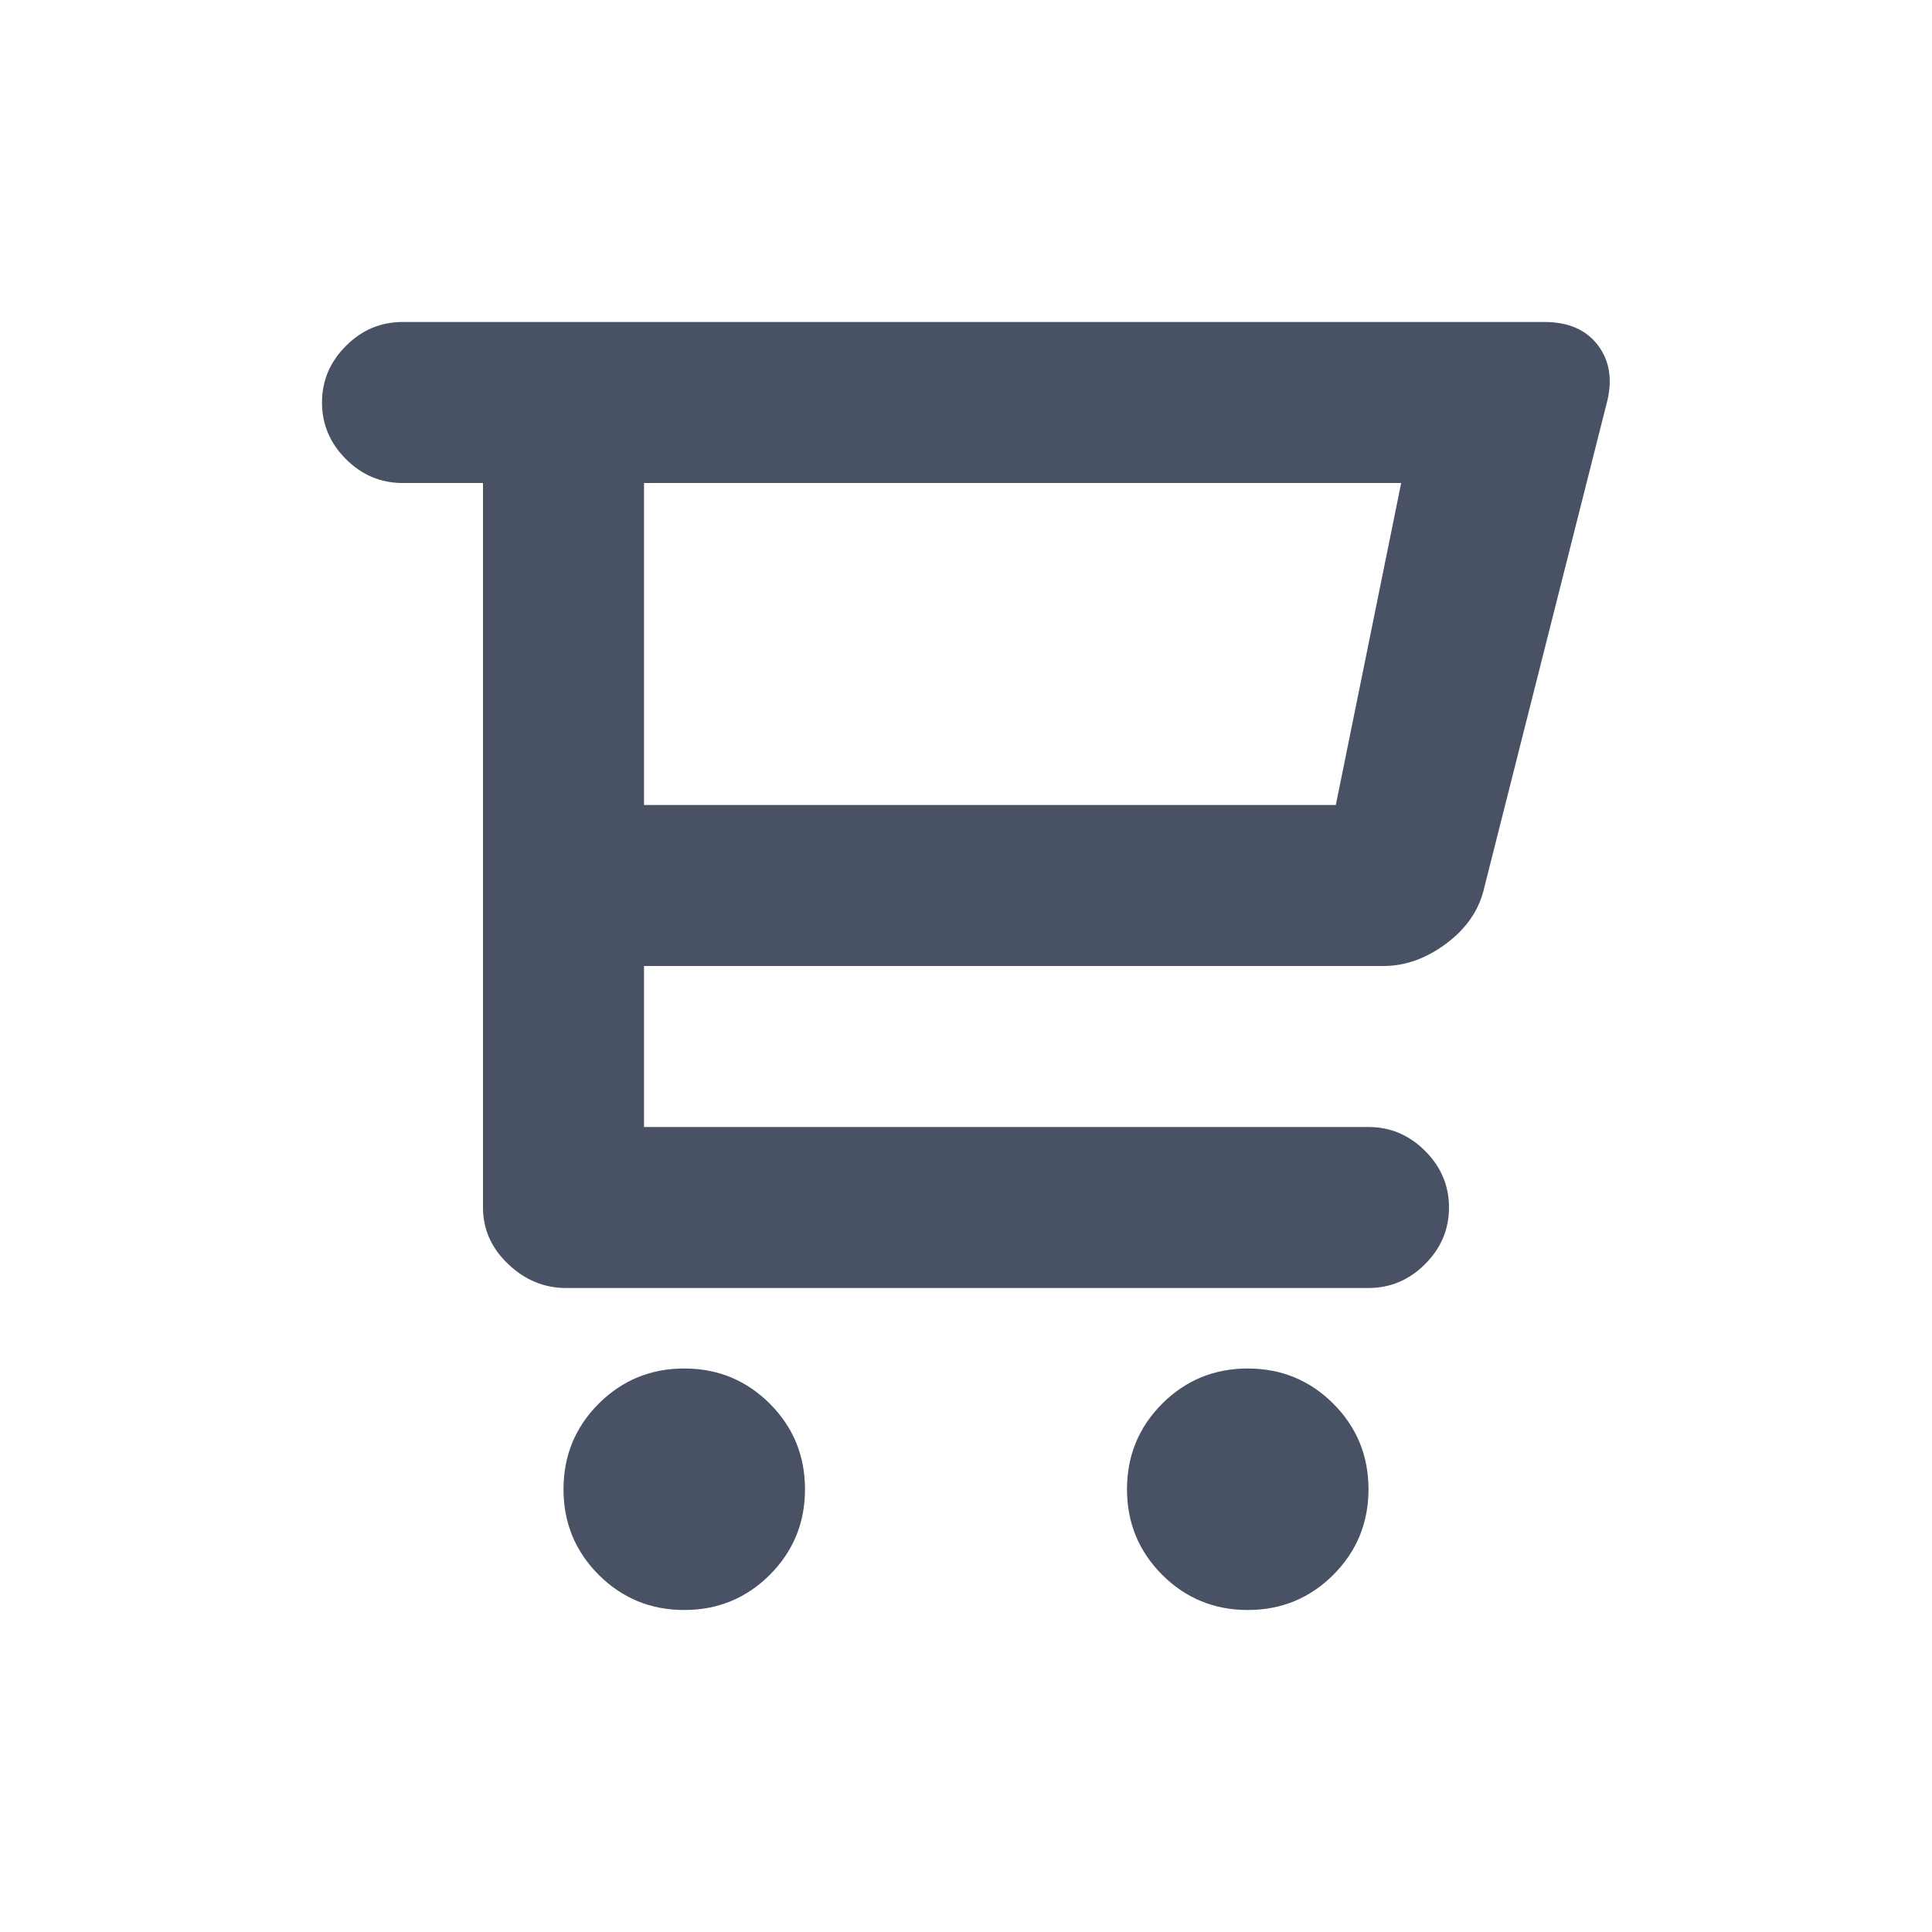 <?xml version="1.0" encoding="UTF-8" standalone="no"?>
<svg width="24px" height="24px" viewBox="0 0 24 24" version="1.1" xmlns="http://www.w3.org/2000/svg" xmlns:xlink="http://www.w3.org/1999/xlink">
    <!-- Generator: Sketch 39.1 (31720) - http://www.bohemiancoding.com/sketch -->
    <title>Icons/Dark/Cart/Single</title>
    <desc>Created with Sketch.</desc>
    <defs></defs>
    <g id="--Symbols" stroke="none" stroke-width="1" fill="none" fill-rule="evenodd">
        <g id="Icons/Dark/Cart/Single" fill="#495165">
            <path d="M19.187,4 L5,4 C4.729,4 4.495,4.099 4.297,4.297 C4.099,4.495 4,4.729 4,5 C4,5.271 4.099,5.505 4.297,5.703 C4.495,5.901 4.729,6 5,6 L6,6 L6,12 L6,15 C6,15.271 6.104,15.505 6.313,15.703 C6.521,15.901 6.76,16 7.031,16 L17,16 C17.271,16 17.505,15.901 17.703,15.703 C17.901,15.505 18,15.271 18,15 C18,14.729 17.901,14.495 17.703,14.297 C17.505,14.099 17.271,14 17,14 L8,14 L8,12 L17.187,12 C17.458,12 17.719,11.906 17.969,11.719 C18.219,11.531 18.375,11.302 18.437,11.031 L19.969,4.969 C20.031,4.698 19.99,4.469 19.844,4.281 C19.698,4.094 19.479,4 19.187,4 L19.187,4 Z M16.594,10 L8,10 L8,6 L17.187,6 L17.406,6 L16.594,10 Z M7,18.5 C7,18.917 7.146,19.271 7.437,19.563 C7.729,19.854 8.083,20 8.5,20 C8.917,20 9.271,19.854 9.563,19.563 C9.854,19.271 10,18.917 10,18.5 C10,18.083 9.854,17.729 9.563,17.437 C9.271,17.146 8.917,17 8.5,17 C8.083,17 7.729,17.146 7.437,17.437 C7.146,17.729 7,18.083 7,18.5 L7,18.5 Z M14,18.5 C14,18.917 14.146,19.271 14.437,19.563 C14.729,19.854 15.083,20 15.5,20 C15.917,20 16.271,19.854 16.563,19.563 C16.854,19.271 17,18.917 17,18.5 C17,18.083 16.854,17.729 16.563,17.437 C16.271,17.146 15.917,17 15.5,17 C15.083,17 14.729,17.146 14.437,17.437 C14.146,17.729 14,18.083 14,18.5 L14,18.5 Z" id="Shape"></path>
        </g>
    </g>
</svg>